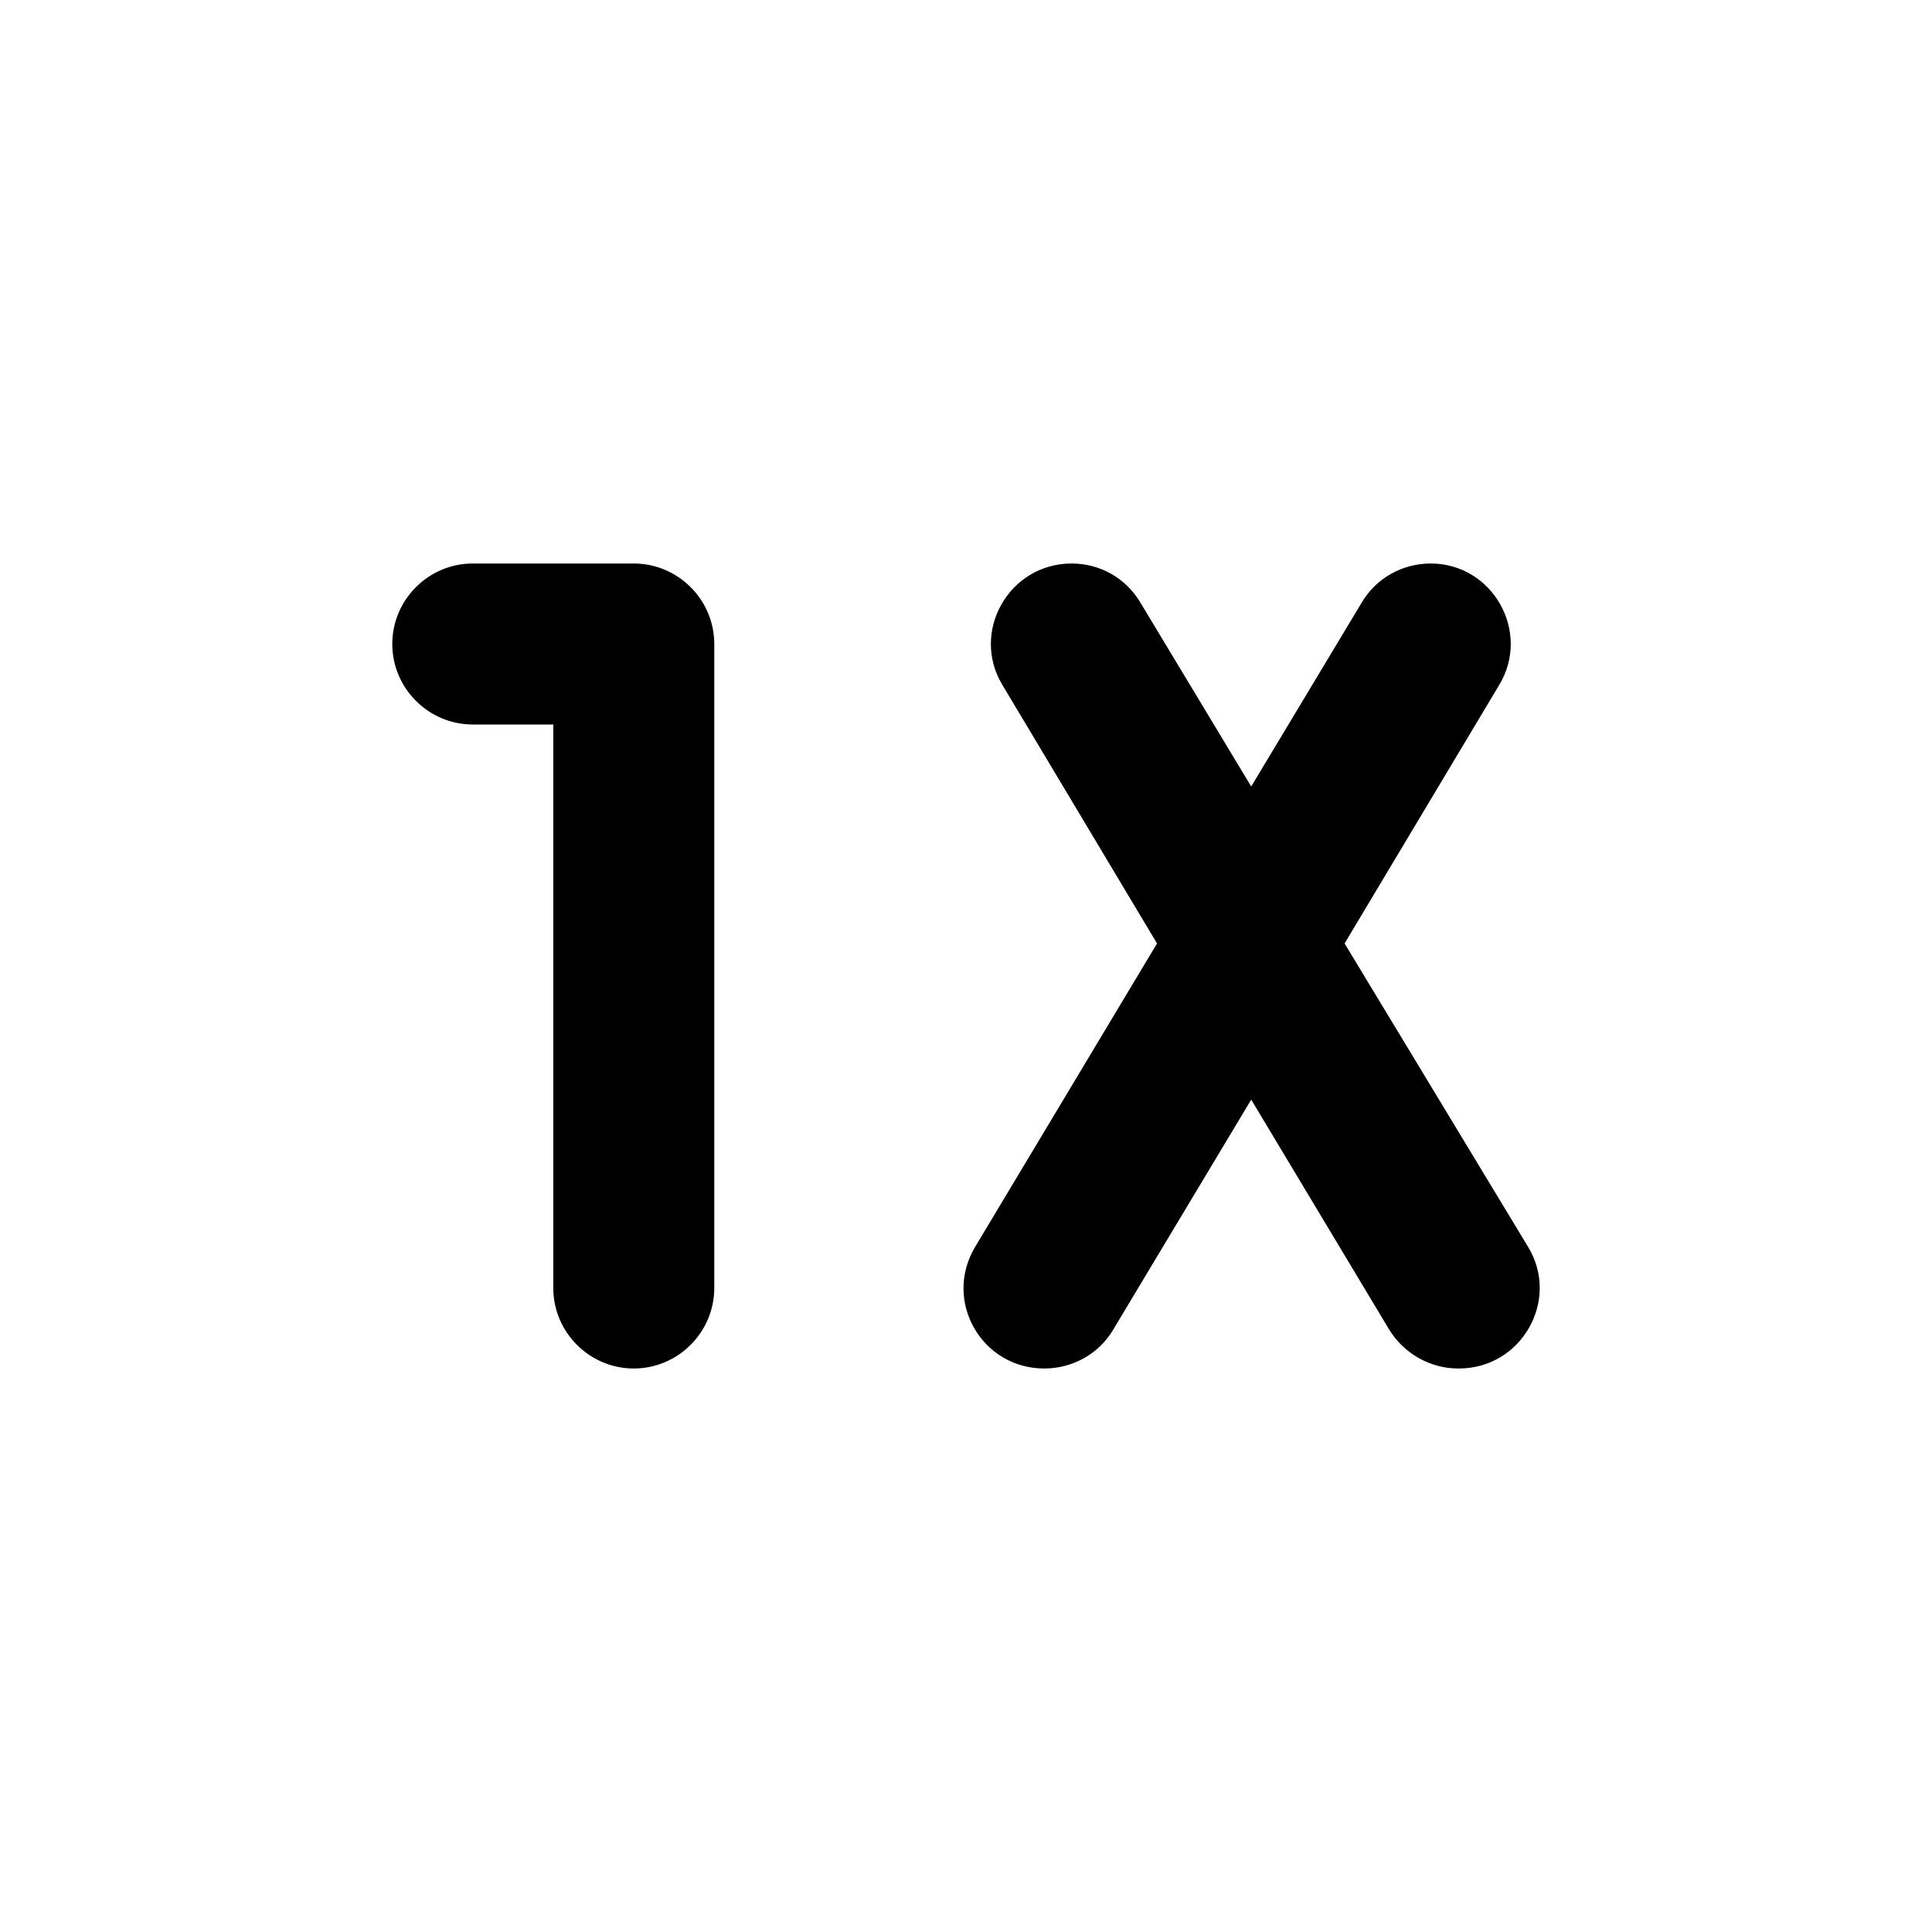 <svg width="24" height="24" viewBox="0 0 24 24"  xmlns="http://www.w3.org/2000/svg">
<path d="M5.873 7H7.873C8.423 7 8.873 7.45 8.873 8V16C8.873 16.55 8.423 17 7.873 17C7.323 17 6.873 16.55 6.873 16V9H5.873C5.323 9 4.873 8.55 4.873 8C4.873 7.45 5.323 7 5.873 7ZM16.703 11.72L18.623 8.51C19.023 7.85 18.543 7 17.773 7C17.423 7 17.093 7.18 16.913 7.49L15.543 9.77L14.163 7.48C13.983 7.18 13.663 7 13.313 7C12.533 7 12.053 7.85 12.453 8.51L14.373 11.72L12.113 15.49C11.713 16.16 12.193 17 12.973 17C13.323 17 13.653 16.82 13.833 16.51L15.543 13.66L17.253 16.51C17.433 16.81 17.763 17 18.113 17H18.123C18.903 17 19.383 16.15 18.983 15.49L16.703 11.72Z" />
</svg>
